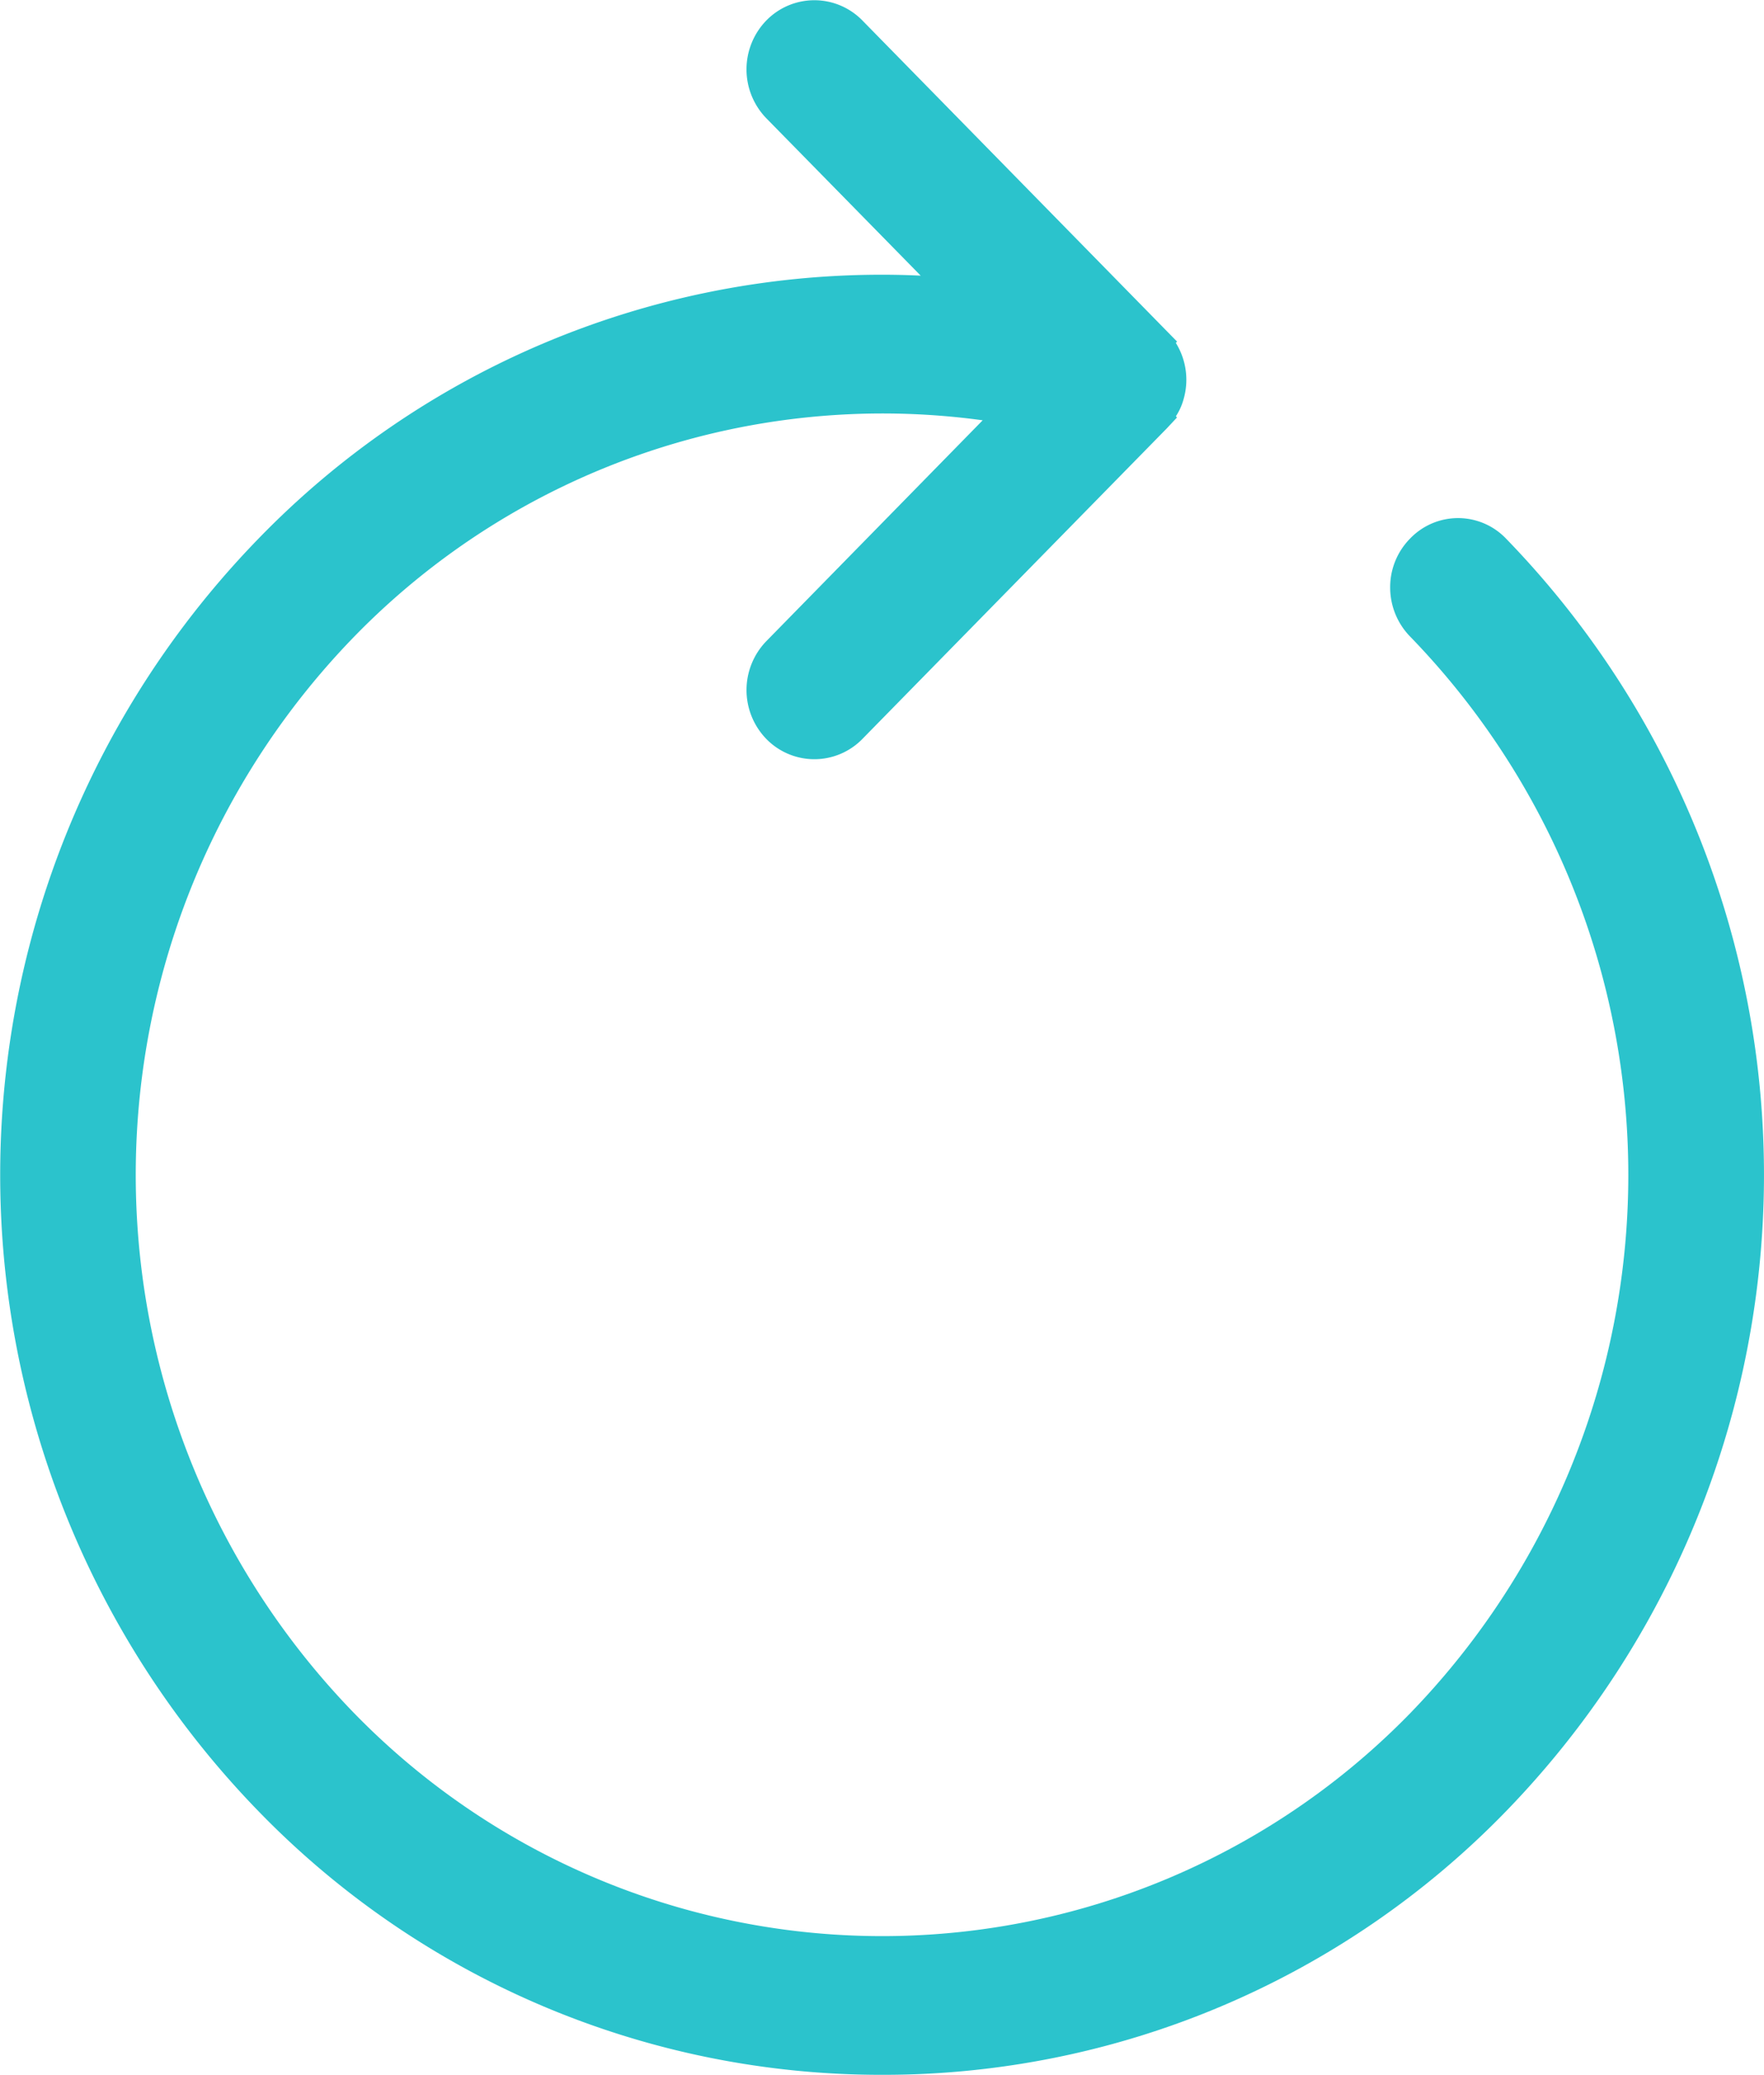 <svg xmlns="http://www.w3.org/2000/svg" width="56.969" height="67" viewBox="0 0 56.969 67">
  <defs>
    <style>
      .cls-1 {
        fill: #2bc3cc;
        fill-rule: evenodd;
      }
    </style>
  </defs>
  <path id="Review_icon_active" data-name="Review icon active" class="cls-1" d="M540.492,1850.99a28.016,28.016,0,0,1-20.143-8.51,29.468,29.468,0,0,1,0-41.09,28.033,28.033,0,0,1,20.137-8.52c0.414,0,.832.01,1.248,0.03l-4.984-5.08a2.267,2.267,0,0,1,0-3.16,2.167,2.167,0,0,1,3.1,0l10.165,10.37-0.042.04a2.256,2.256,0,0,1,.248,1.83,1.927,1.927,0,0,1-.245.54l0.035,0.04-0.337.36-9.824,10.02a2.167,2.167,0,0,1-3.1,0,2.268,2.268,0,0,1,0-3.16l6.986-7.13a23.816,23.816,0,0,0-20.292,6.98,24.935,24.935,0,0,0,0,34.77,23.8,23.8,0,0,0,34.094,0,24.963,24.963,0,0,0,0-34.77,2.268,2.268,0,0,1-.642-1.58,2.233,2.233,0,0,1,.642-1.58,2.145,2.145,0,0,1,3.1,0,29.5,29.5,0,0,1,0,41.09A28.013,28.013,0,0,1,540.492,1850.99Z" transform="translate(-512 -1784)"/>
</svg>
